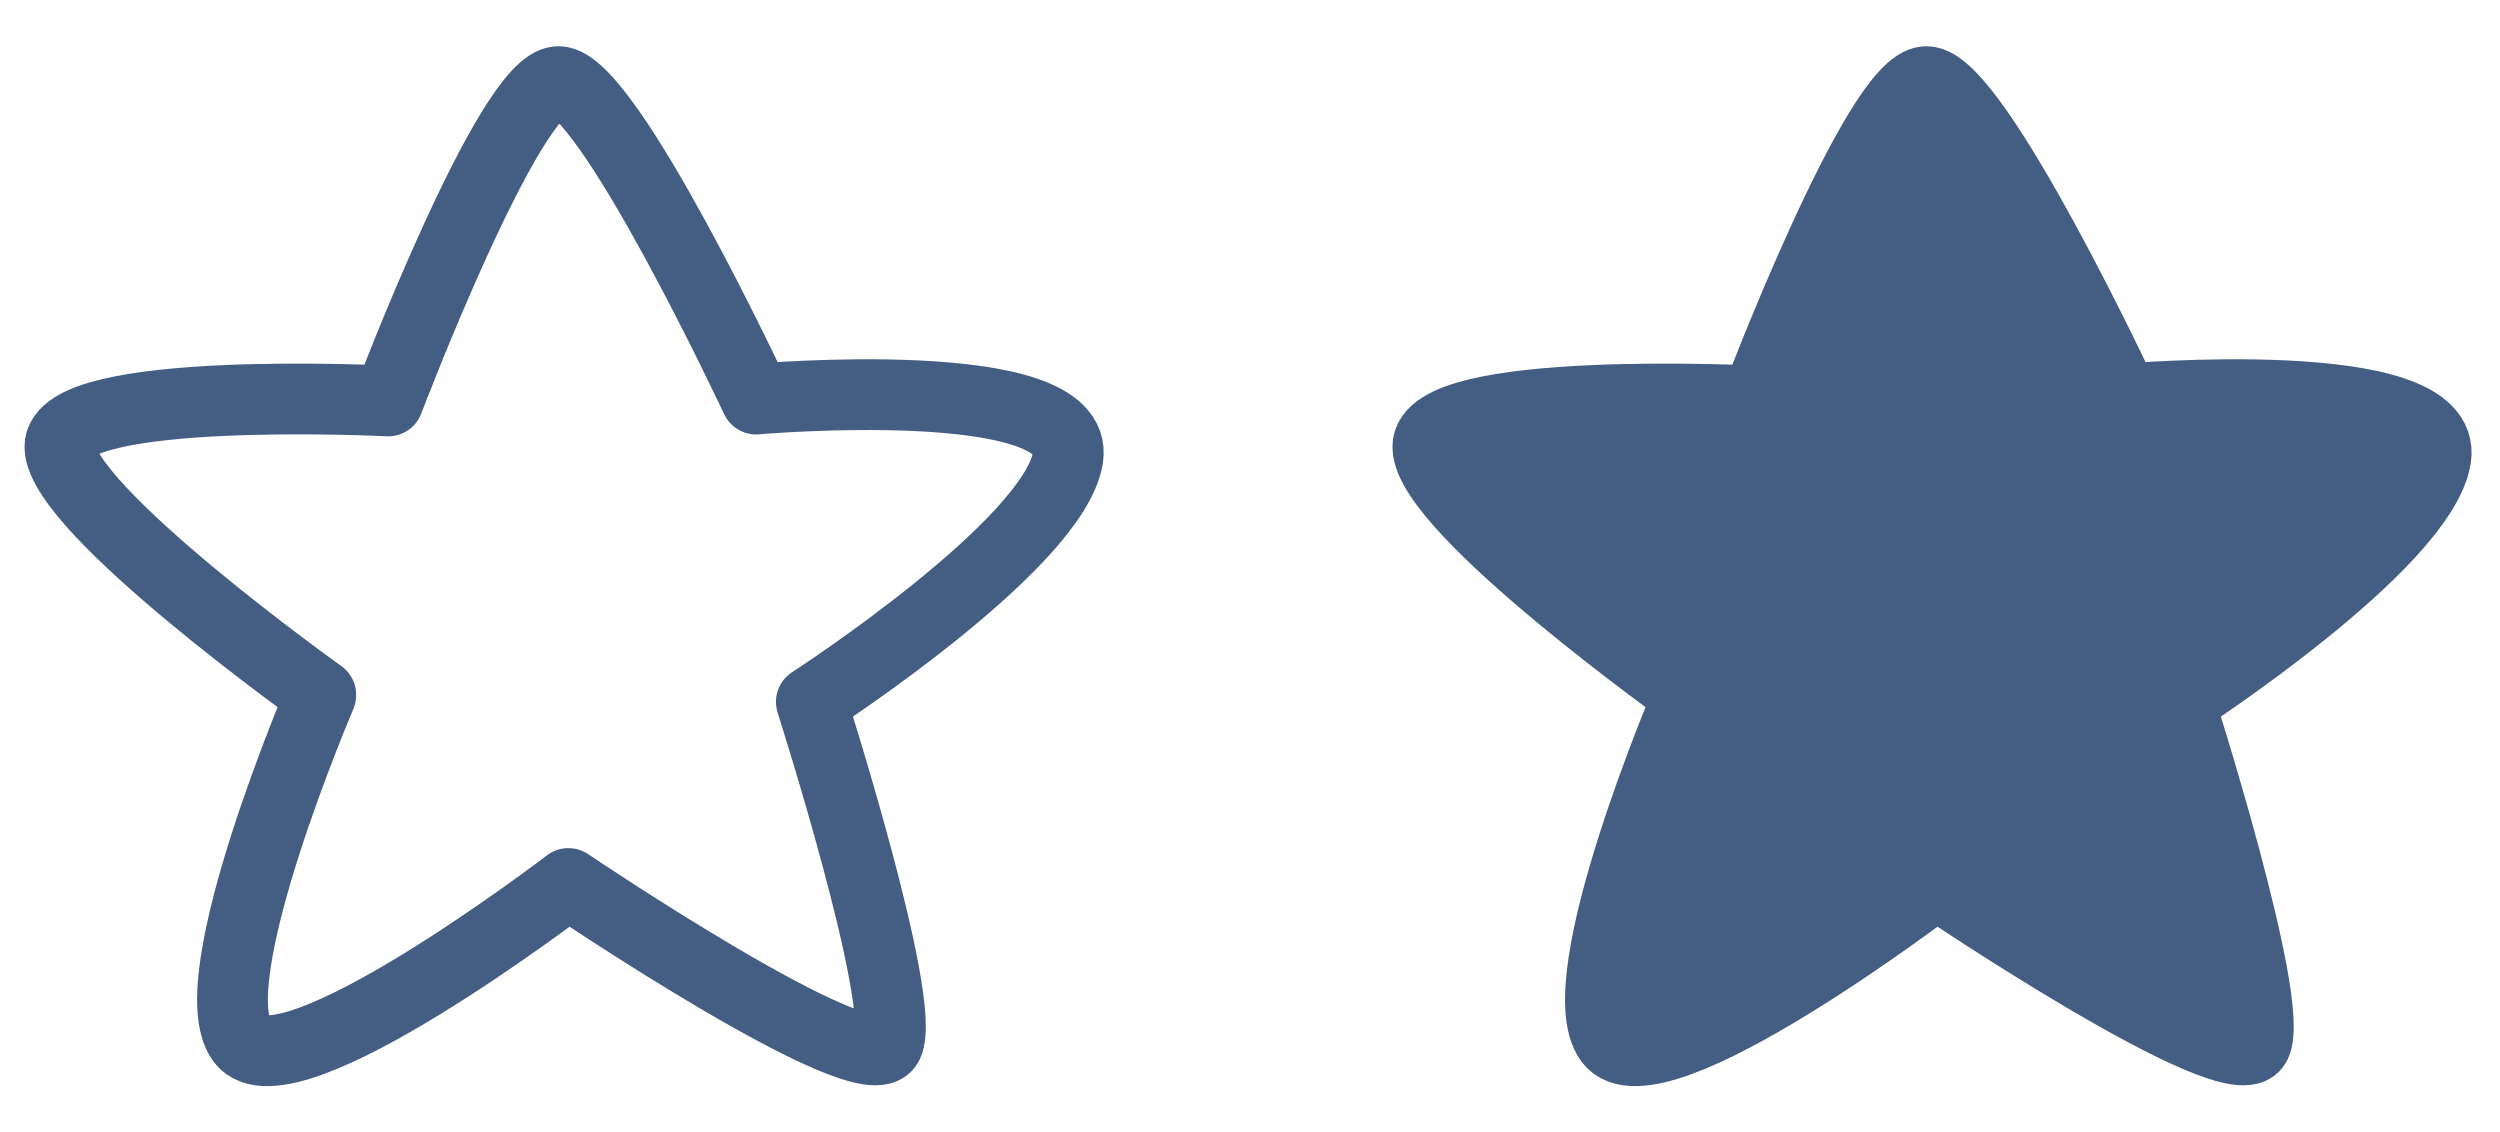 <svg width="53" height="24" viewBox="0 0 53 24" fill="none" xmlns="http://www.w3.org/2000/svg">
<path d="M6.8 14.73C6.8 14.73 1.3 10.81 1.27 9.48C1.24 8.15 8.23 8.5 8.23 8.5C8.23 8.5 10.8 1.73 11.84 1.73C12.88 1.73 16.03 8.46 16.03 8.46C16.03 8.46 22.92 7.86 22.64 9.7C22.36 11.54 17.2 14.88 17.2 14.88C17.2 14.88 19.24 21.26 18.82 22.14C18.4 23.02 12.05 18.73 12.05 18.73C12.05 18.73 6.06 23.31 5.13 22.06C4.2 20.81 6.8 14.74 6.8 14.74V14.73Z" stroke="#445D82" stroke-width="1.5" stroke-linecap="round" stroke-linejoin="round"/>
<path d="M35.8 14.73C35.8 14.73 30.3 10.81 30.27 9.48C30.24 8.15 37.23 8.5 37.23 8.5C37.23 8.5 39.8 1.73 40.84 1.73C41.88 1.73 45.03 8.46 45.03 8.46C45.03 8.46 51.92 7.86 51.64 9.7C51.36 11.54 46.2 14.88 46.2 14.88C46.2 14.88 48.24 21.26 47.82 22.14C47.4 23.02 41.05 18.73 41.05 18.73C41.05 18.73 35.06 23.31 34.13 22.06C33.2 20.81 35.8 14.74 35.8 14.74V14.73Z" fill="#445D82" stroke="#445D82" stroke-width="1.5" stroke-linecap="round" stroke-linejoin="round"/>
</svg>

